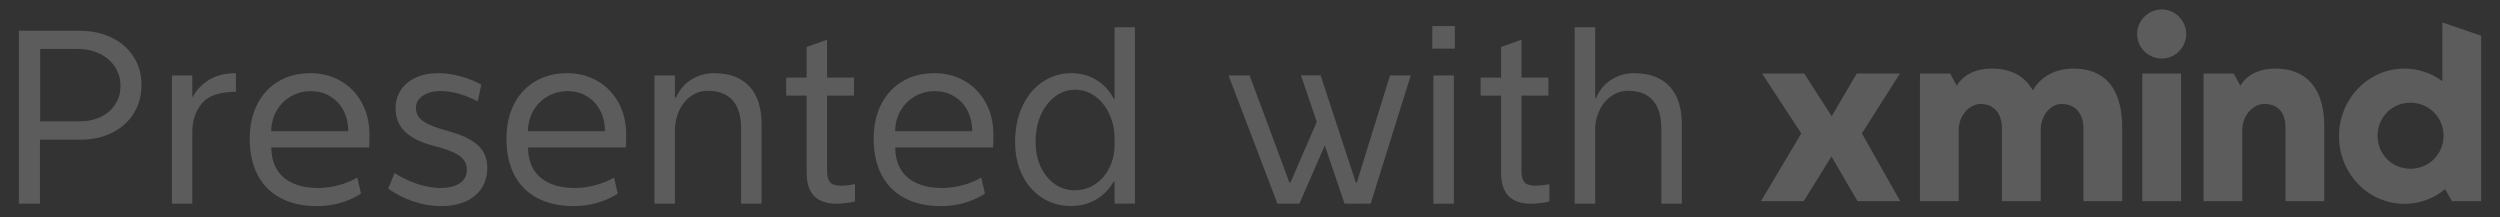<svg width="265" height="23" viewBox="0 0 265 23" fill="none" xmlns="http://www.w3.org/2000/svg">
<rect x="0" y="0" width="265" height="23" fill="#333333" stroke="none"/>
<path d="M8.378 3.259C9.674 3.259 10.821 3.501 11.821 3.983C12.829 4.466 13.608 5.144 14.158 6.016C14.717 6.88 14.997 7.875 14.997 9.002C14.997 10.136 14.721 11.144 14.171 12.025C13.62 12.906 12.85 13.592 11.859 14.083C10.876 14.566 9.746 14.807 8.467 14.807H4.236V21.592H2V3.259H8.378ZM8.403 12.864C9.259 12.864 10.017 12.707 10.677 12.394C11.338 12.072 11.85 11.627 12.214 11.06C12.587 10.492 12.773 9.849 12.773 9.129C12.773 8.366 12.579 7.689 12.189 7.096C11.808 6.495 11.27 6.029 10.575 5.698C9.889 5.36 9.102 5.19 8.213 5.19H4.261V12.864H8.403Z" fill="white" fill-opacity="0.2"/>
<path d="M20.434 10.259C20.849 9.506 21.429 8.904 22.175 8.455C22.929 7.998 23.873 7.765 25.008 7.757V9.726C23.272 9.734 22.069 10.145 21.4 10.958C20.731 11.763 20.392 12.771 20.383 13.982V21.592H18.224V7.998H20.383V10.259H20.434Z" fill="white" fill-opacity="0.2"/>
<path d="M33.596 21.846C32.097 21.846 30.814 21.562 29.747 20.995C28.68 20.427 27.866 19.61 27.307 18.543C26.748 17.476 26.469 16.201 26.469 14.719C26.469 13.321 26.736 12.097 27.269 11.047C27.811 9.997 28.565 9.188 29.531 8.62C30.505 8.044 31.627 7.757 32.897 7.757C34.066 7.757 35.116 8.019 36.048 8.544C36.988 9.069 37.733 9.81 38.284 10.768C38.835 11.716 39.127 12.813 39.161 14.058V14.452C39.161 14.858 39.148 15.252 39.123 15.633H28.756C28.773 17.031 29.217 18.098 30.09 18.835C30.971 19.563 32.182 19.927 33.723 19.927C34.401 19.927 35.104 19.834 35.832 19.648C36.56 19.462 37.242 19.186 37.877 18.822L38.271 20.525C36.874 21.405 35.315 21.846 33.596 21.846ZM36.912 13.905C36.912 13.084 36.743 12.351 36.404 11.708C36.065 11.064 35.595 10.564 34.994 10.209C34.401 9.844 33.727 9.662 32.974 9.662C32.194 9.662 31.487 9.844 30.852 10.209C30.217 10.564 29.709 11.068 29.327 11.72C28.955 12.364 28.76 13.092 28.743 13.905H36.912Z" fill="white" fill-opacity="0.2"/>
<path d="M46.72 21.846C45.763 21.846 44.793 21.681 43.81 21.35C42.837 21.02 41.947 20.567 41.143 19.991L41.829 18.339C42.616 18.848 43.429 19.237 44.268 19.508C45.106 19.771 45.886 19.91 46.605 19.927C47.486 19.936 48.185 19.775 48.702 19.445C49.227 19.114 49.489 18.632 49.489 17.996C49.489 17.581 49.371 17.226 49.134 16.929C48.905 16.633 48.541 16.37 48.041 16.142C47.55 15.913 46.885 15.693 46.047 15.481C44.632 15.117 43.59 14.608 42.921 13.956C42.261 13.296 41.93 12.474 41.93 11.492C41.93 10.763 42.117 10.115 42.489 9.548C42.87 8.98 43.4 8.54 44.077 8.227C44.763 7.913 45.547 7.757 46.428 7.757C47.215 7.757 48.007 7.867 48.803 8.087C49.599 8.299 50.336 8.591 51.014 8.963L50.645 10.742C49.214 10.014 47.901 9.649 46.707 9.649C45.945 9.649 45.318 9.815 44.827 10.145C44.336 10.467 44.09 10.899 44.09 11.441C44.09 11.83 44.2 12.165 44.42 12.444C44.641 12.716 44.988 12.965 45.462 13.194C45.936 13.414 46.576 13.634 47.38 13.855C48.863 14.253 49.943 14.757 50.62 15.367C51.306 15.968 51.649 16.773 51.649 17.78C51.649 18.602 51.454 19.318 51.065 19.927C50.675 20.537 50.108 21.012 49.362 21.35C48.626 21.681 47.745 21.846 46.72 21.846Z" fill="white" fill-opacity="0.2"/>
<path d="M60.809 21.846C59.31 21.846 58.027 21.562 56.96 20.995C55.892 20.427 55.079 19.61 54.52 18.543C53.961 17.476 53.682 16.201 53.682 14.719C53.682 13.321 53.949 12.097 54.482 11.047C55.024 9.997 55.778 9.188 56.744 8.62C57.718 8.044 58.84 7.757 60.11 7.757C61.279 7.757 62.329 8.019 63.261 8.544C64.201 9.069 64.947 9.81 65.497 10.768C66.048 11.716 66.34 12.813 66.374 14.058V14.452C66.374 14.858 66.361 15.252 66.336 15.633H55.969C55.986 17.031 56.43 18.098 57.303 18.835C58.184 19.563 59.395 19.927 60.936 19.927C61.614 19.927 62.317 19.834 63.045 19.648C63.773 19.462 64.455 19.186 65.091 18.822L65.484 20.525C64.087 21.405 62.529 21.846 60.809 21.846ZM64.125 13.905C64.125 13.084 63.956 12.351 63.617 11.708C63.278 11.064 62.808 10.564 62.207 10.209C61.614 9.844 60.94 9.662 60.187 9.662C59.407 9.662 58.7 9.844 58.065 10.209C57.43 10.564 56.922 11.068 56.54 11.72C56.168 12.364 55.973 13.092 55.956 13.905H64.125Z" fill="white" fill-opacity="0.2"/>
<path d="M80.73 21.592H78.557V13.639C78.557 12.3 78.257 11.297 77.655 10.628C77.054 9.959 76.173 9.624 75.013 9.624C74.361 9.624 73.768 9.815 73.234 10.196C72.709 10.569 72.294 11.077 71.989 11.72C71.693 12.364 71.544 13.063 71.544 13.817V21.592H69.372V7.998H71.544V10.348H71.659C72.006 9.535 72.544 8.9 73.272 8.443C74.001 7.985 74.805 7.757 75.686 7.757C77.321 7.757 78.57 8.222 79.434 9.154C80.298 10.086 80.73 11.424 80.73 13.169V21.592Z" fill="white" fill-opacity="0.2"/>
<path d="M90.627 21.35C90.347 21.427 90.021 21.486 89.648 21.528C89.284 21.571 88.967 21.592 88.695 21.592H88.683C86.565 21.592 85.507 20.512 85.507 18.352V10.132H83.334V8.227H85.507V4.974L87.666 4.212V8.227H90.525V10.132H87.666V17.984C87.666 18.424 87.713 18.767 87.806 19.013C87.908 19.25 88.056 19.419 88.251 19.521C88.446 19.614 88.717 19.669 89.064 19.686C89.716 19.669 90.237 19.61 90.627 19.508V21.35Z" fill="white" fill-opacity="0.2"/>
<path d="M99.736 21.846C98.237 21.846 96.954 21.562 95.886 20.995C94.819 20.427 94.006 19.61 93.447 18.543C92.888 17.476 92.609 16.201 92.609 14.719C92.609 13.321 92.875 12.097 93.409 11.047C93.951 9.997 94.705 9.188 95.67 8.62C96.644 8.044 97.766 7.757 99.037 7.757C100.206 7.757 101.256 8.019 102.188 8.544C103.128 9.069 103.873 9.81 104.424 10.768C104.974 11.716 105.266 12.813 105.3 14.058V14.452C105.3 14.858 105.288 15.252 105.262 15.633H94.895C94.912 17.031 95.357 18.098 96.229 18.835C97.11 19.563 98.321 19.927 99.863 19.927C100.54 19.927 101.243 19.834 101.972 19.648C102.7 19.462 103.382 19.186 104.017 18.822L104.411 20.525C103.013 21.405 101.455 21.846 99.736 21.846ZM103.052 13.905C103.052 13.084 102.882 12.351 102.543 11.708C102.205 11.064 101.735 10.564 101.133 10.209C100.54 9.844 99.867 9.662 99.113 9.662C98.334 9.662 97.627 9.844 96.992 10.209C96.356 10.564 95.848 11.068 95.467 11.72C95.094 12.364 94.9 13.092 94.883 13.905H103.052Z" fill="white" fill-opacity="0.2"/>
<path d="M118.145 2.891H120.304V21.579H118.145V19.254H118.043C117.611 20.025 117.01 20.647 116.239 21.122C115.468 21.596 114.553 21.833 113.495 21.833C112.377 21.833 111.369 21.545 110.471 20.969C109.573 20.393 108.87 19.593 108.362 18.568C107.854 17.535 107.6 16.358 107.6 15.036C107.6 13.622 107.858 12.364 108.375 11.263C108.891 10.153 109.603 9.294 110.509 8.684C111.415 8.066 112.432 7.757 113.558 7.757C114.549 7.757 115.438 7.998 116.226 8.481C117.014 8.963 117.628 9.633 118.068 10.488H118.145V2.891ZM113.876 20.169C114.748 20.169 115.506 19.94 116.15 19.483C116.794 19.025 117.285 18.437 117.624 17.717C117.971 16.988 118.145 16.226 118.145 15.43V14.642C118.136 13.702 117.946 12.843 117.573 12.063C117.209 11.276 116.709 10.653 116.074 10.196C115.438 9.738 114.731 9.51 113.952 9.51C113.19 9.51 112.491 9.747 111.856 10.221C111.221 10.687 110.712 11.339 110.331 12.178C109.959 13.016 109.772 13.969 109.772 15.036C109.772 16.027 109.954 16.912 110.319 17.691C110.691 18.471 111.191 19.081 111.818 19.521C112.444 19.953 113.131 20.169 113.876 20.169Z" fill="white" fill-opacity="0.2"/>
<path d="M143.82 19.356L147.34 7.998H149.537L145.294 21.579L142.525 21.592L140.428 15.417L137.735 21.592H135.41L130.227 7.998H132.463L136.68 19.356H136.782L139.577 12.915L137.9 7.985H139.984L143.719 19.356H143.82Z" fill="white" fill-opacity="0.2"/>
<path d="M154.213 5.152H151.824V2.764H154.213V5.152ZM154.111 21.592H151.939V7.998H154.111V21.592Z" fill="white" fill-opacity="0.2"/>
<path d="M164.236 21.35C163.957 21.427 163.631 21.486 163.258 21.528C162.894 21.571 162.576 21.592 162.305 21.592H162.293C160.175 21.592 159.117 20.512 159.117 18.352V10.132H156.944V8.227H159.117V4.974L161.276 4.212V8.227H164.135V10.132H161.276V17.984C161.276 18.424 161.323 18.767 161.416 19.013C161.518 19.25 161.666 19.419 161.861 19.521C162.056 19.614 162.327 19.669 162.674 19.686C163.326 19.669 163.847 19.61 164.236 19.508V21.35Z" fill="white" fill-opacity="0.2"/>
<path d="M178.275 21.592H176.102V13.639C176.102 12.309 175.802 11.31 175.2 10.64C174.608 9.963 173.739 9.624 172.596 9.624C171.969 9.624 171.398 9.793 170.881 10.132C170.364 10.471 169.949 10.933 169.636 11.517C169.323 12.101 169.14 12.745 169.09 13.448V21.592H166.917V2.891H169.09V10.399H169.179C169.526 9.569 170.064 8.921 170.792 8.455C171.52 7.989 172.325 7.757 173.206 7.757C174.849 7.757 176.102 8.222 176.966 9.154C177.839 10.086 178.275 11.424 178.275 13.169V21.592Z" fill="white" fill-opacity="0.2"/>
<path d="M201.395 7.791L197.362 14.139L201.421 21.321H196.893L194.135 16.585L191.195 21.321H186.668L190.935 14.139L186.772 7.791H191.247L194.161 12.318L196.815 7.791H201.395Z" fill="white" fill-opacity="0.2"/>
<path d="M203.513 7.791V21.321H207.624V14.165V13.749C207.624 12.292 208.717 11.017 209.966 11.017C211.319 11.017 212.203 12.006 212.203 13.541V21.321H216.314V13.749C216.314 12.292 217.329 11.017 218.526 11.017C219.931 11.017 220.842 12.006 220.842 13.541V21.321H224.953V13.489C224.953 11.277 224.406 7.271 219.775 7.271C217.615 7.271 216.158 8.337 215.482 9.586C214.649 8.077 213.166 7.271 211.137 7.271C209.289 7.271 208.04 8.025 207.416 9.092L206.713 7.791H203.513Z" fill="white" fill-opacity="0.2"/>
<path d="M227.081 7.791V21.321H231.192V7.791H227.081ZM226.535 3.602C226.535 5.033 227.705 6.204 229.163 6.204C230.568 6.204 231.738 5.033 231.738 3.602C231.738 2.197 230.568 1 229.163 1C227.705 1 226.535 2.197 226.535 3.602Z" fill="white" fill-opacity="0.2"/>
<path d="M233.572 7.791V21.321H237.683V13.749C237.683 12.292 238.776 11.017 240.025 11.017C241.456 11.017 242.262 11.928 242.262 13.541V21.321H246.373V13.359C246.373 9.43 244.526 7.271 241.195 7.271C239.348 7.271 238.099 8.025 237.475 9.092L236.772 7.791H233.572Z" fill="white" fill-opacity="0.2"/>
<path d="M254.882 21.607C256.495 21.607 258.004 21.035 259.175 20.046L259.904 21.321H263V3.784L258.889 2.379V8.598C257.744 7.765 256.365 7.271 254.882 7.271C251.031 7.271 247.935 10.471 247.935 14.452C247.935 18.407 251.031 21.607 254.882 21.607ZM252.02 14.374C252.02 12.448 253.555 10.887 255.507 10.887C257.458 10.887 259.019 12.448 259.019 14.374C259.019 16.351 257.458 17.886 255.507 17.886C253.555 17.886 252.02 16.351 252.02 14.374Z" fill="white" fill-opacity="0.2"/>
</svg>
